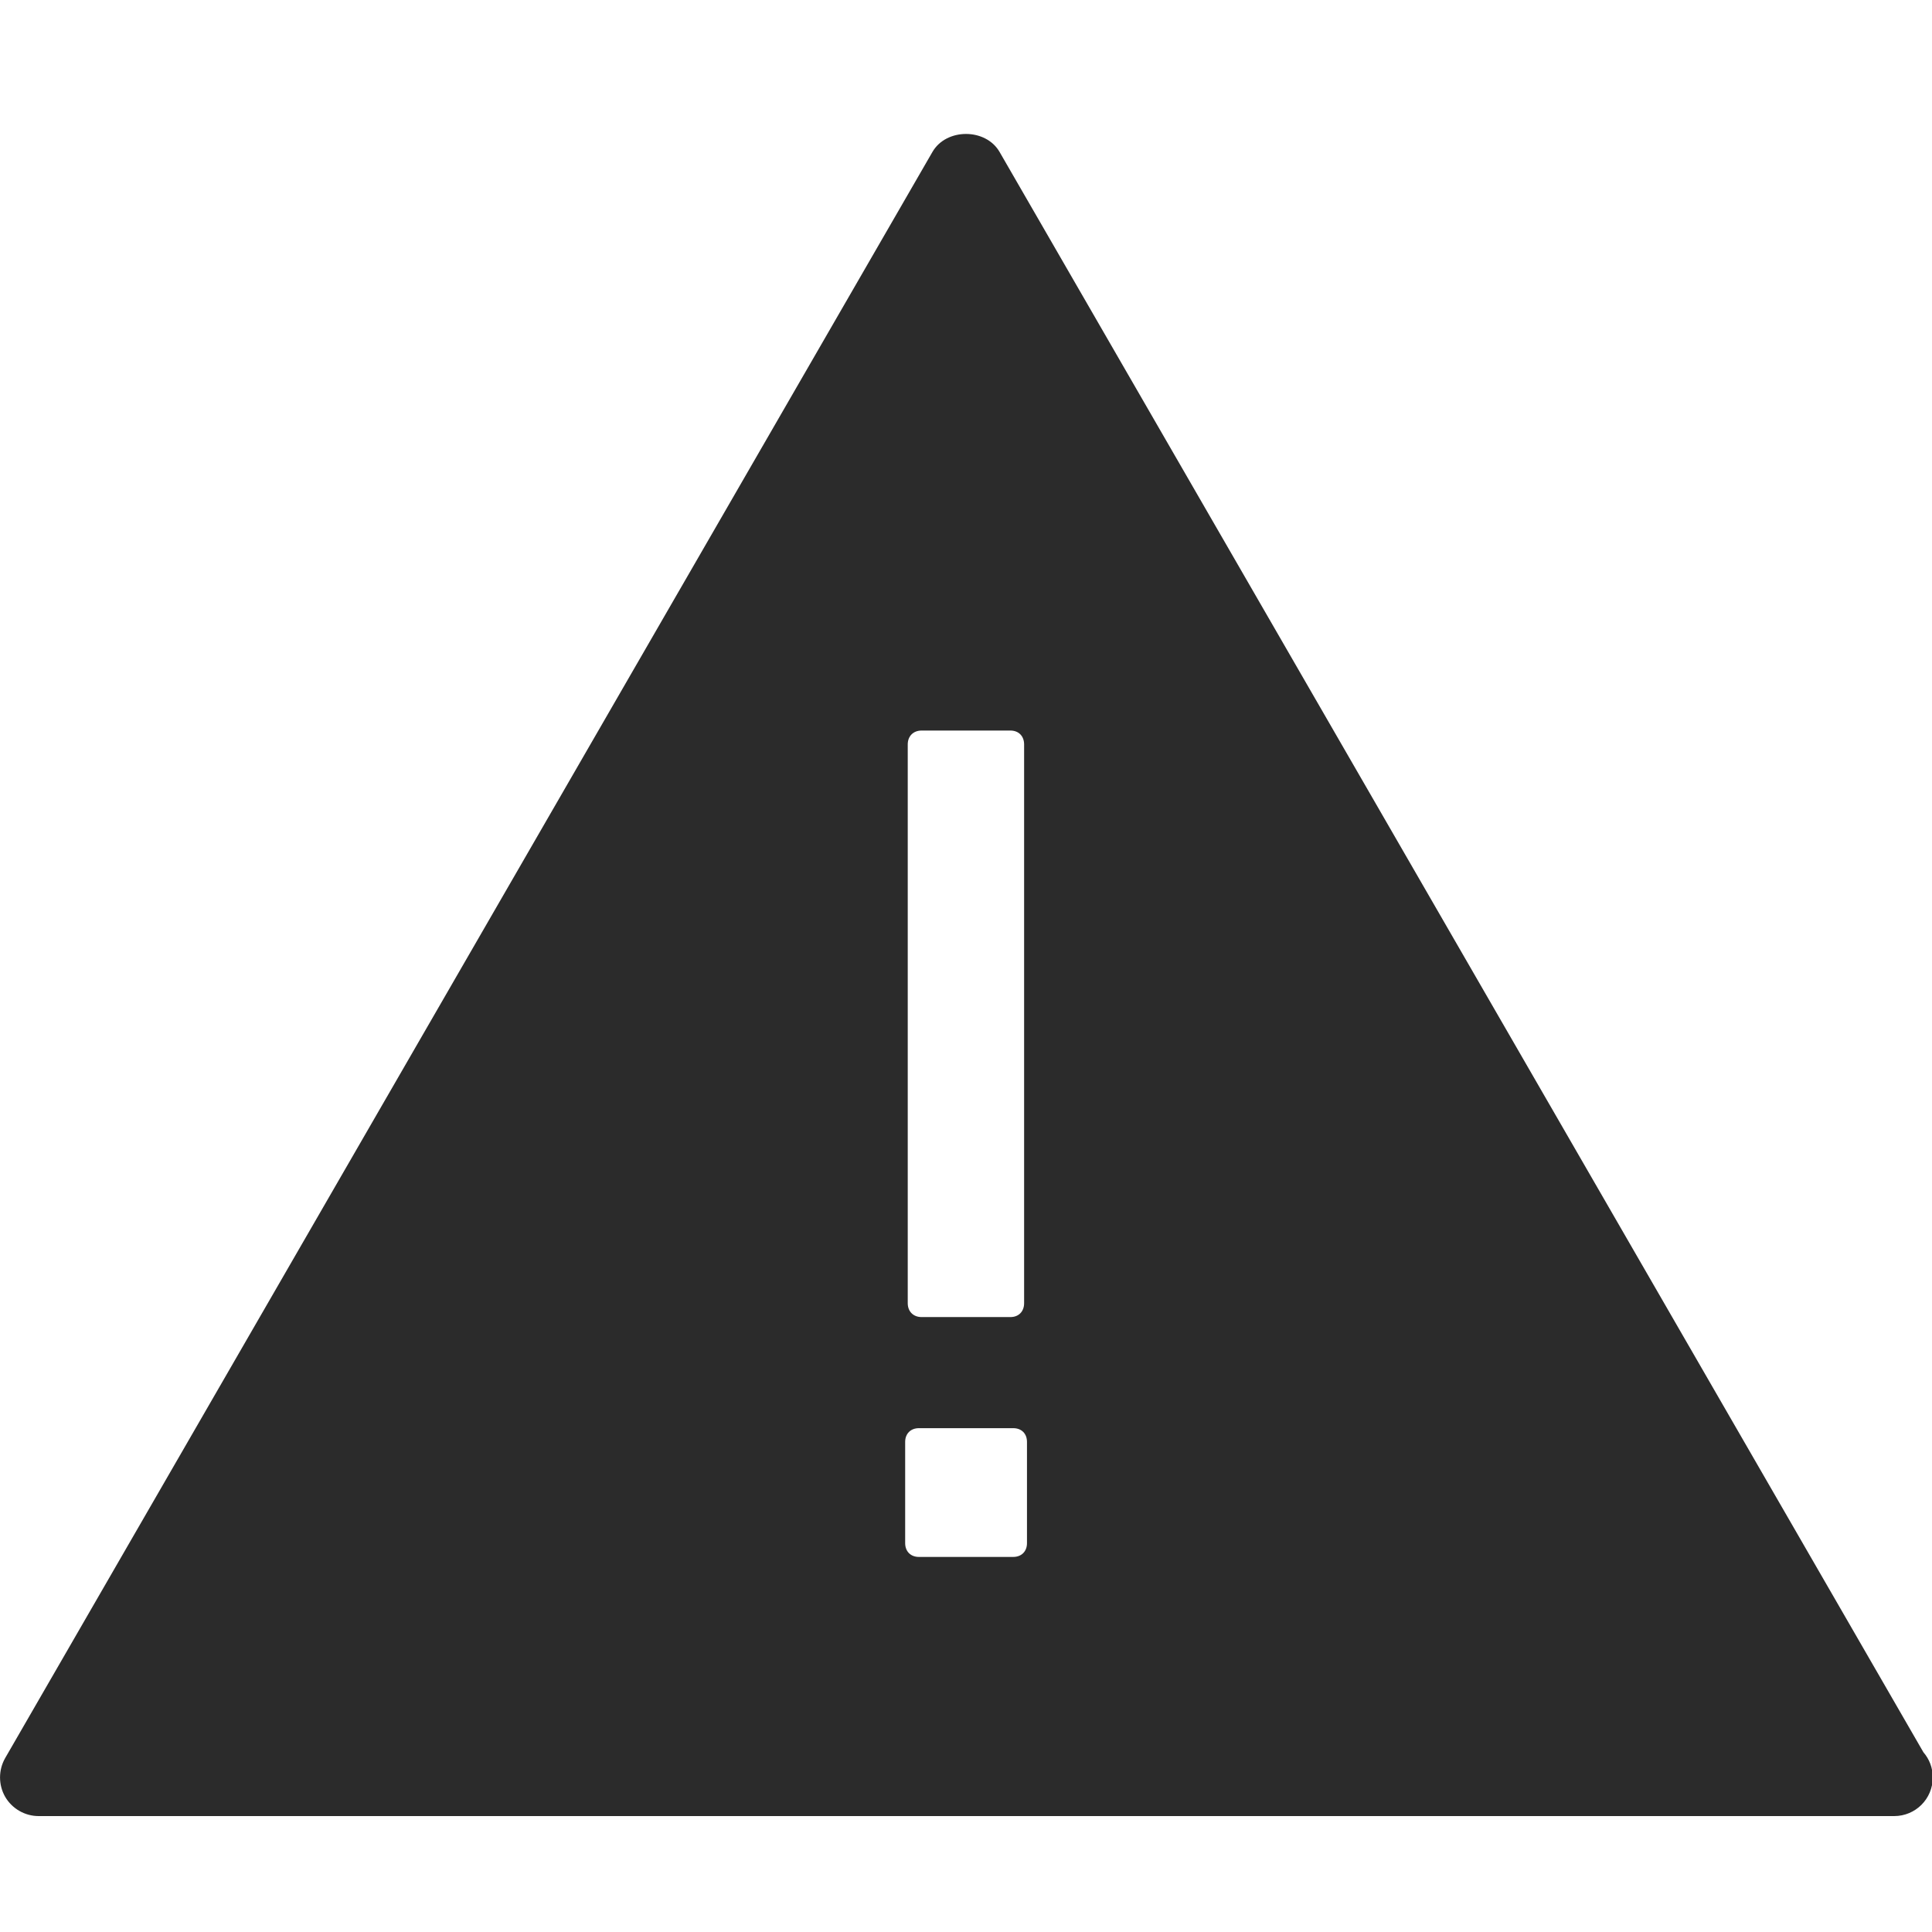 <svg xmlns="http://www.w3.org/2000/svg" x="0px" y="0px" width="80" height="80" viewBox="0 0 226 226" style=" fill:#000000;"><g fill="none" fill-rule="nonzero" stroke="none" stroke-width="1" stroke-linecap="butt" stroke-linejoin="miter" stroke-miterlimit="10" stroke-dasharray="" stroke-dashoffset="0" font-family="none" font-weight="none" font-size="none" text-anchor="none" style="mix-blend-mode: normal"><path d="M0,226v-226h226v226z" fill="none"></path><g fill="#2b2b2b"><path d="M224.994,204.971l-108.074,-187.209c-1.624,-2.79 -6.215,-2.79 -7.839,0l-108.48,187.898c-0.795,1.395 -0.795,3.125 0,4.52c0.812,1.395 2.313,2.26 3.92,2.26h216.96c0.035,0 0.071,0 0.088,0c2.507,0 4.52,-2.013 4.52,-4.52c0,-1.13 -0.406,-2.154 -1.095,-2.949zM106.185,87.081c0,-0.971 0.653,-1.624 1.624,-1.624h10.382c0.971,0 1.607,0.653 1.607,1.624v65.363c0,0.971 -0.636,1.624 -1.607,1.624h-10.382c-0.971,0 -1.624,-0.653 -1.624,-1.624zM120.133,180.518c0,0.971 -0.653,1.607 -1.607,1.607h-11.035c-0.971,0 -1.607,-0.653 -1.607,-1.607v-11.847c0,-0.971 0.653,-1.607 1.607,-1.607h11.035c0.971,0 1.607,0.636 1.607,1.607z"></path></g></g></svg>